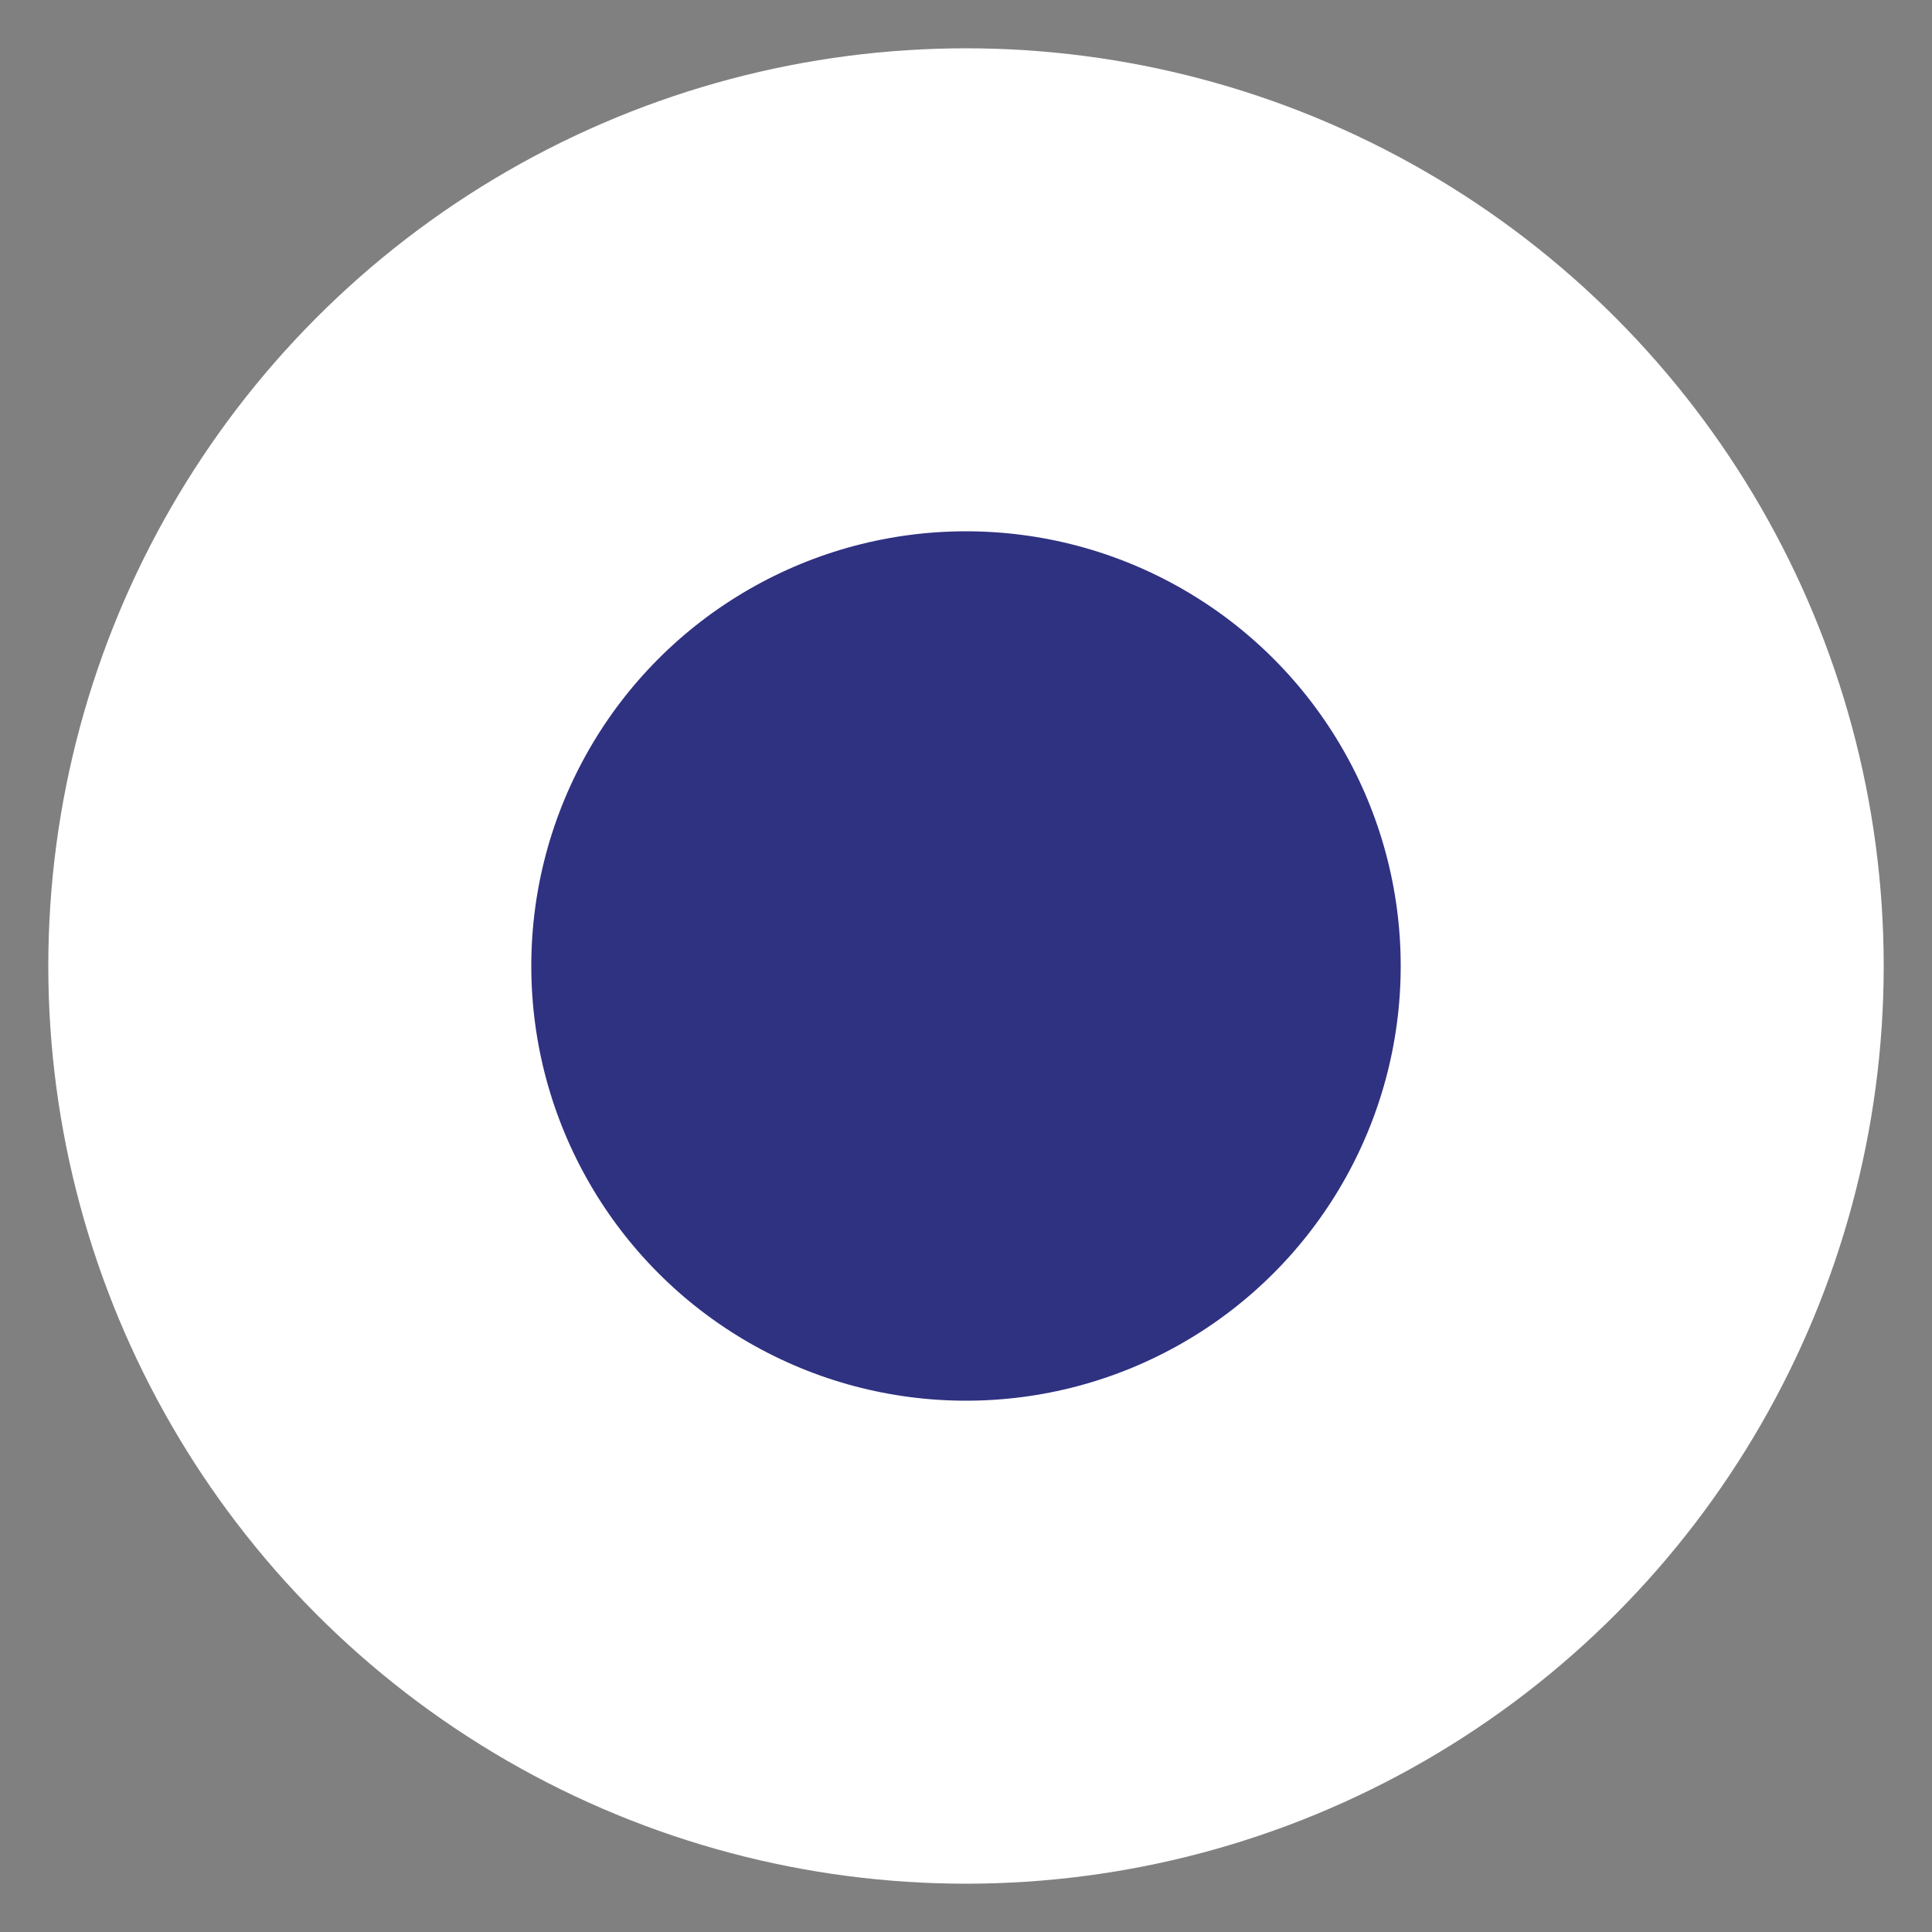 <svg xmlns="http://www.w3.org/2000/svg" width="20" height="20" viewBox="0 0 20 20">
    <rect x="0" y="0" width="20" height="20" fill="#808080" stroke="none"/>
    <circle cx="59" cy="556" r="7" fill="#2f3181" fill-rule="evenodd" stroke="#FFF" stroke-width="5" transform="matrix(-1 0 0 1 69 -546)"/>
</svg>
